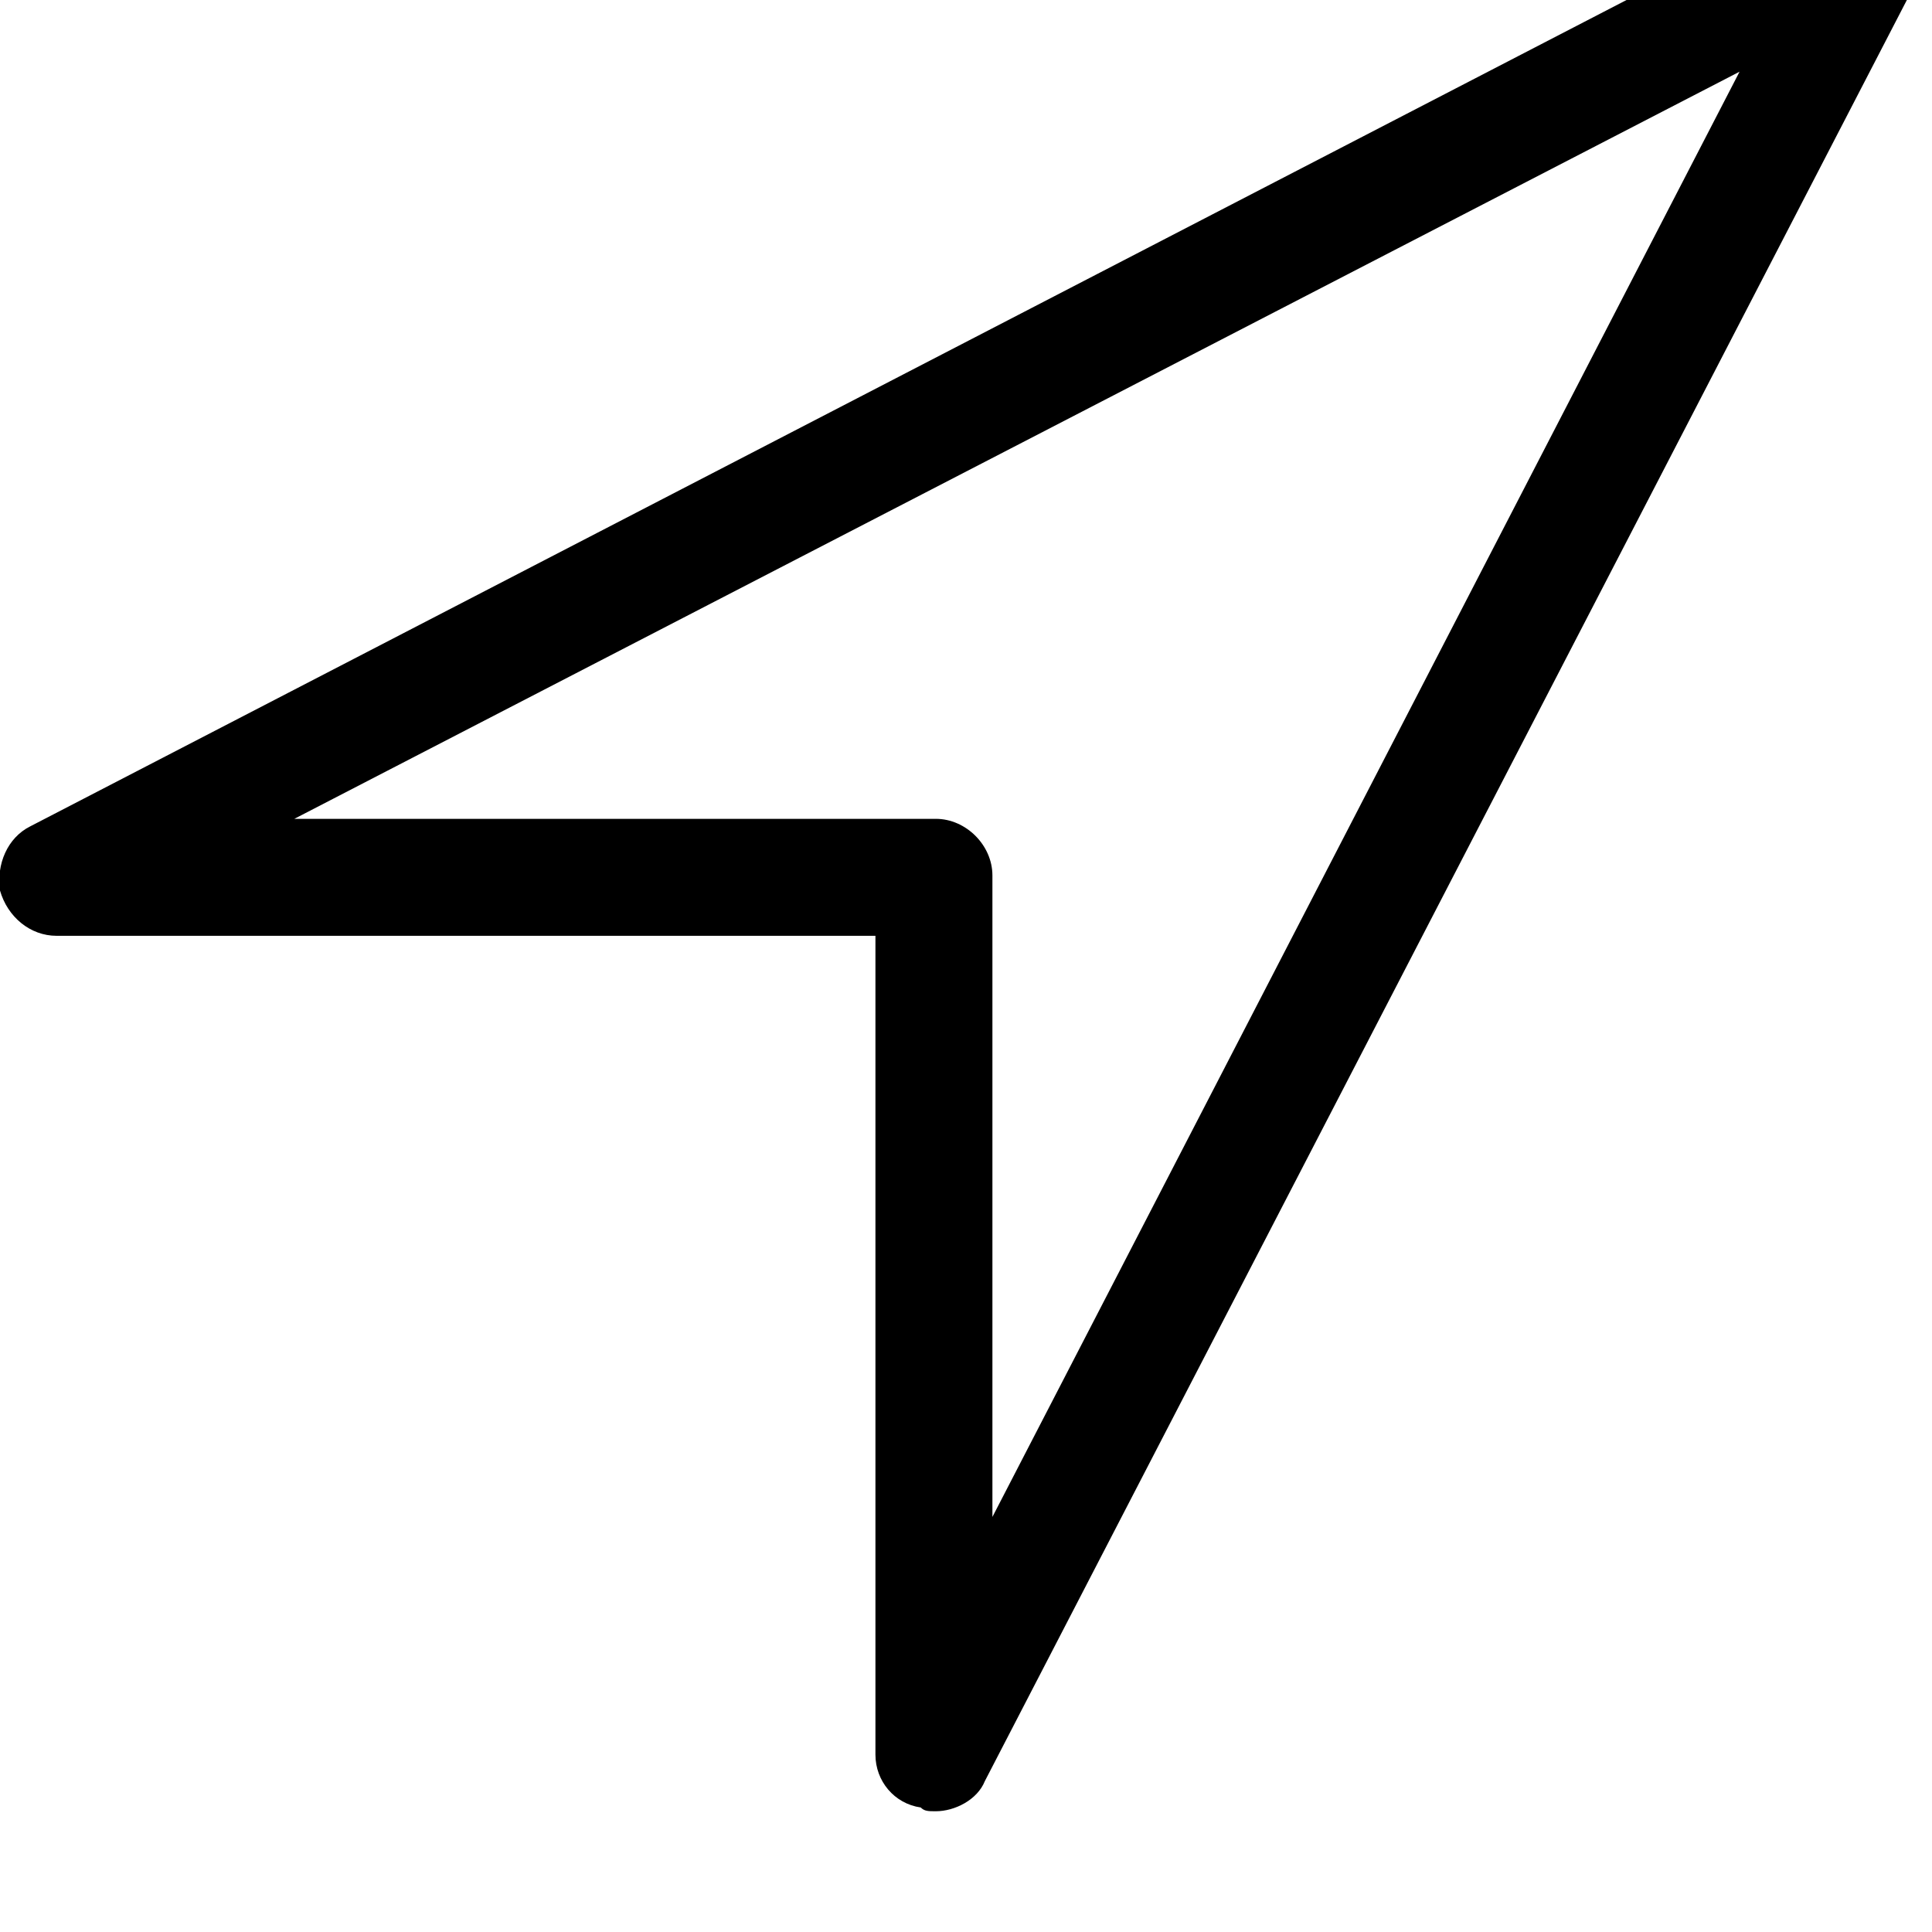 <svg xmlns="http://www.w3.org/2000/svg" viewBox="0 0 512 512"><path d="M507-27c-4-5-12-6-18-3l-481 249c-6 3-9 10-8 17 2 7 8 12 15 12h217v217c0 7 5 13 12 14 1 1 2 1 4 1 5 0 11-3 13-8l249-481c3-7 2-14-3-18zm-244 429v-170c0-8-7-15-15-15h-170l383-198z"/></svg>